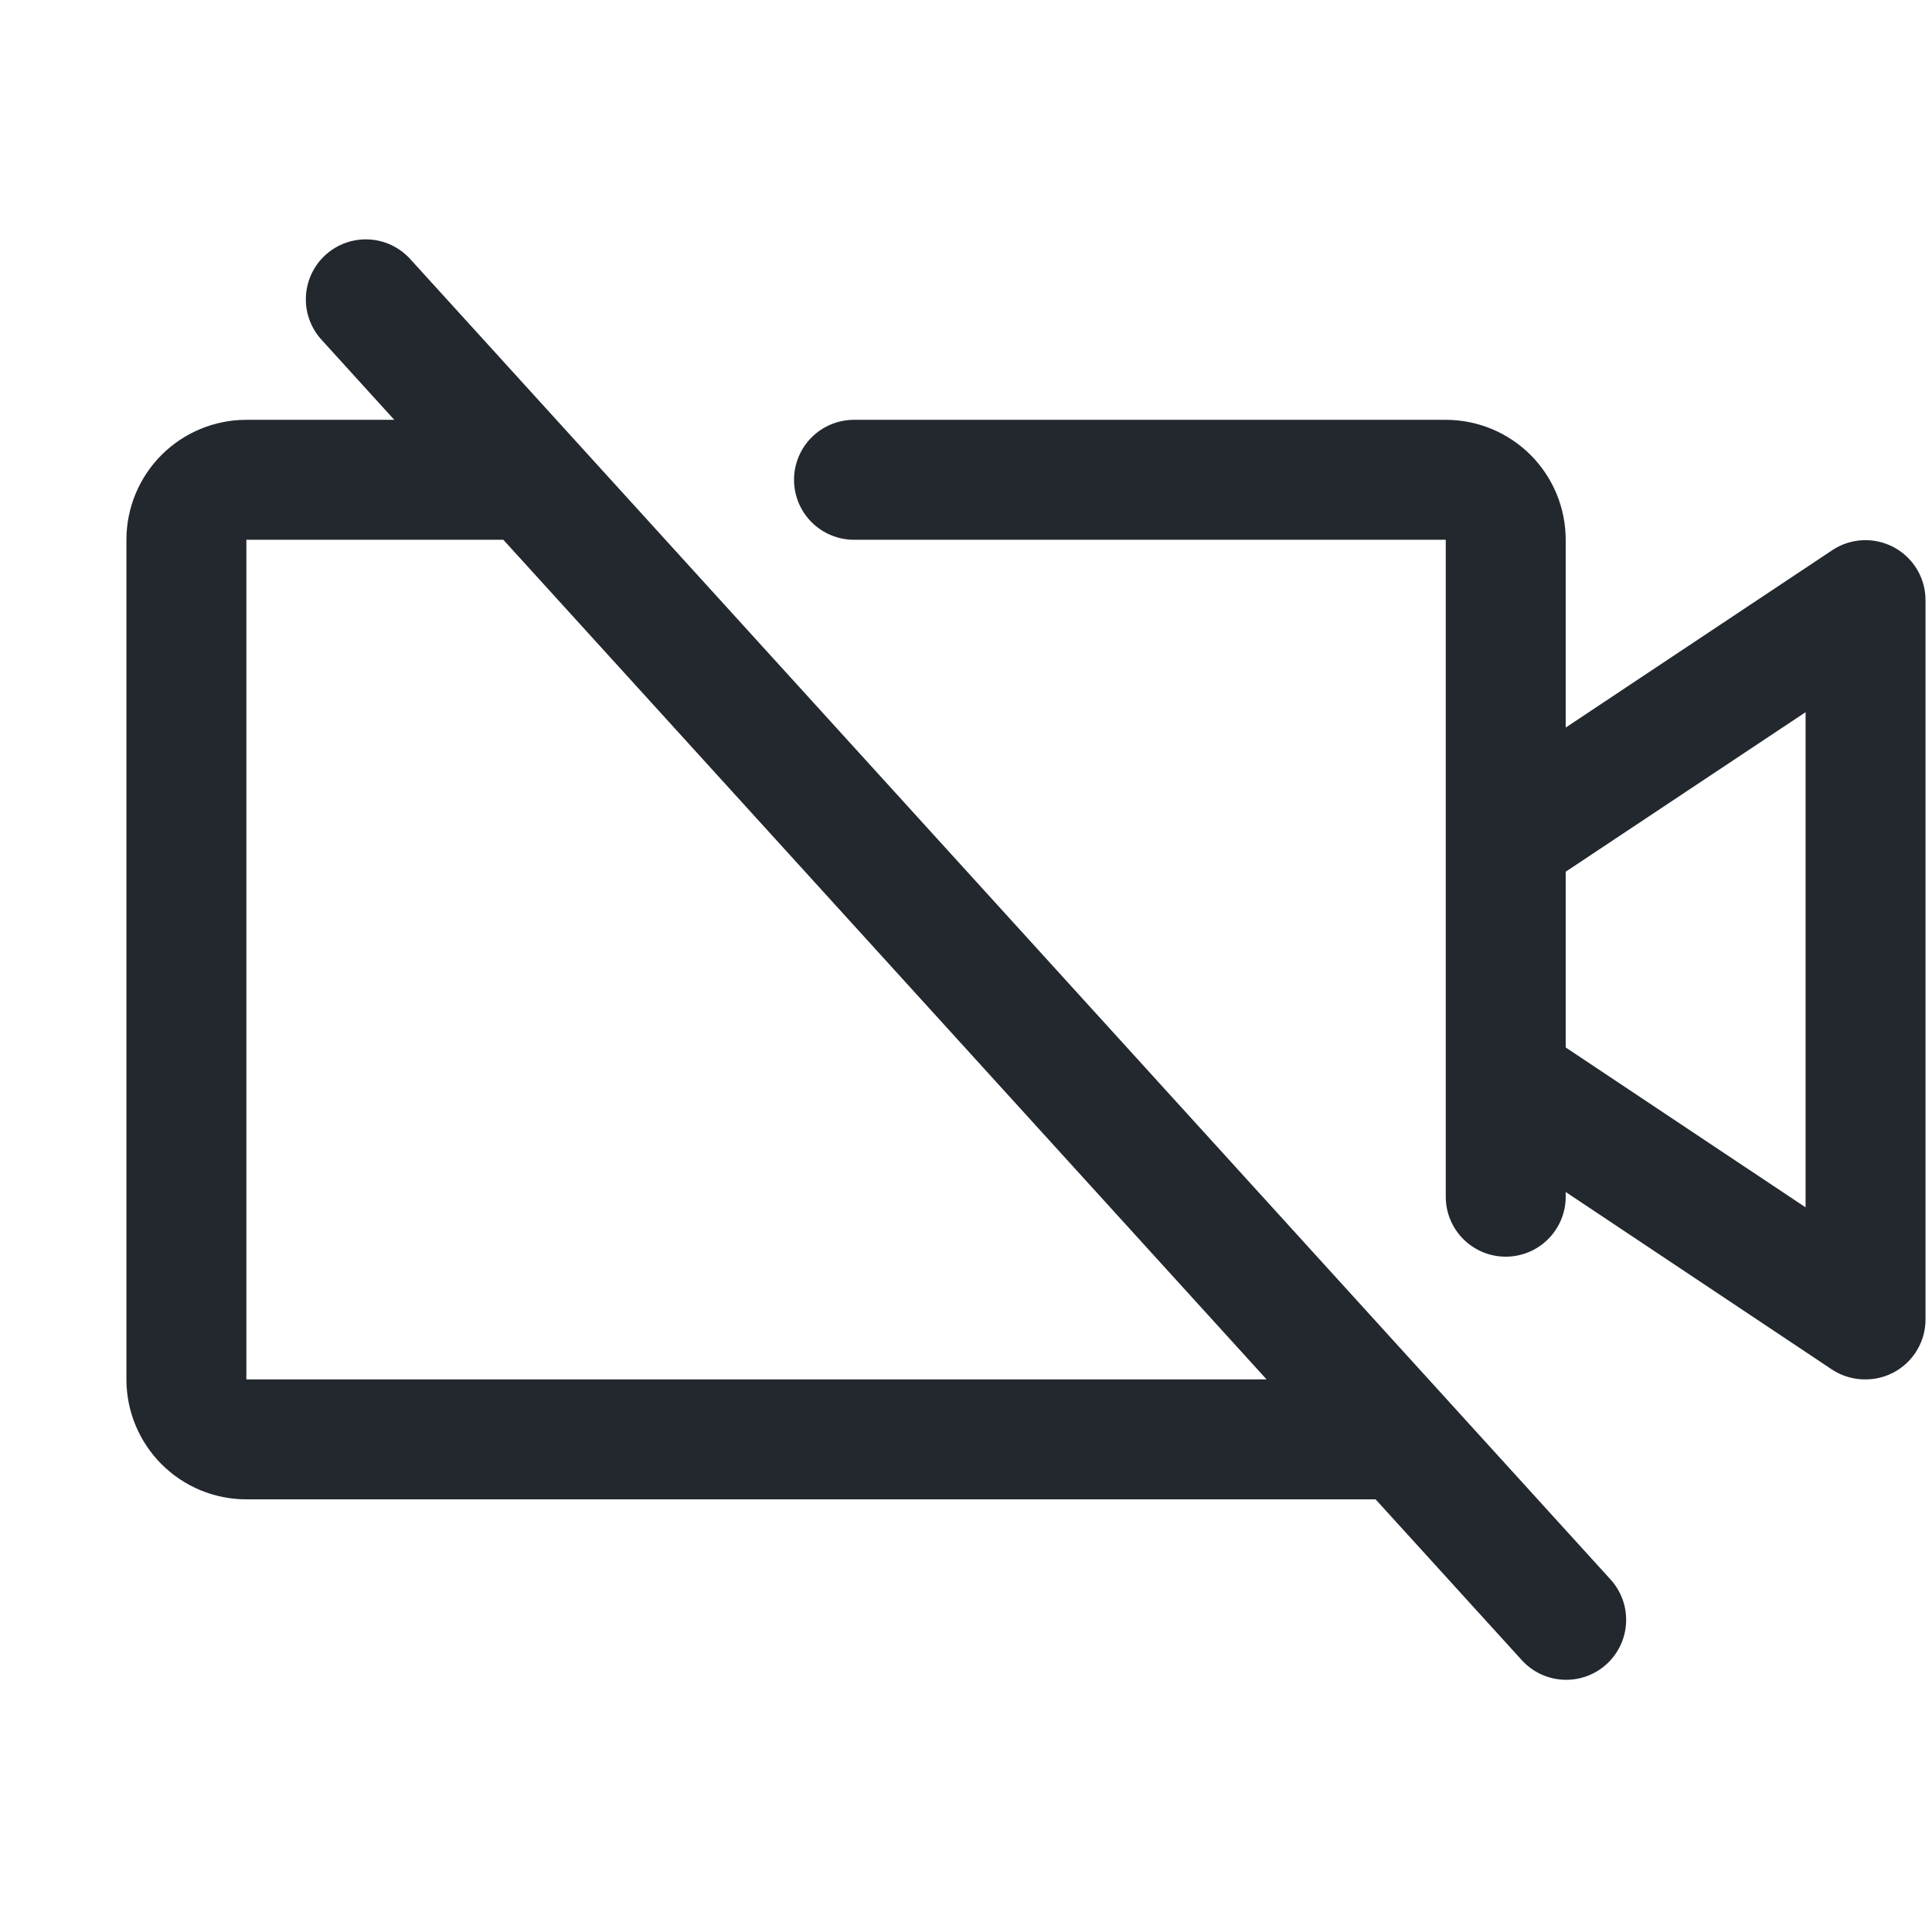 <svg width="149" height="148" viewBox="0 0 149 148" fill="none" xmlns="http://www.w3.org/2000/svg">
<g clipPath="url(#clip0_535_10328)">
<path d="M146.055 42.203C145.317 41.808 144.486 41.62 143.65 41.66C142.814 41.699 142.005 41.965 141.308 42.429L120.75 56.107V41.625C120.75 39.172 119.775 36.819 118.041 35.084C116.306 33.35 113.953 32.375 111.5 32.375H65.863C64.636 32.375 63.46 32.862 62.592 33.73C61.725 34.597 61.238 35.773 61.238 37C61.238 38.227 61.725 39.403 62.592 40.27C63.46 41.138 64.636 41.625 65.863 41.625H111.5V92.286C111.5 93.513 111.987 94.689 112.855 95.556C113.722 96.424 114.898 96.911 116.125 96.911C117.352 96.911 118.528 96.424 119.395 95.556C120.263 94.689 120.75 93.513 120.75 92.286V91.922L141.308 105.629C142.072 106.125 142.965 106.384 143.875 106.375C145.102 106.375 146.278 105.888 147.145 105.02C148.013 104.153 148.5 102.977 148.5 101.75V46.25C148.494 45.418 148.264 44.603 147.834 43.89C147.403 43.178 146.789 42.595 146.055 42.203ZM139.25 93.107L120.75 80.776V67.224L139.25 54.922V93.107ZM31.672 20.015C31.266 19.557 30.773 19.184 30.222 18.918C29.671 18.652 29.072 18.498 28.461 18.466C27.85 18.433 27.238 18.521 26.662 18.727C26.085 18.932 25.555 19.25 25.102 19.661C24.649 20.073 24.282 20.57 24.023 21.125C23.764 21.679 23.617 22.279 23.592 22.891C23.566 23.502 23.662 24.113 23.874 24.687C24.087 25.261 24.41 25.787 24.828 26.235L30.406 32.375H19C16.547 32.375 14.194 33.35 12.459 35.084C10.725 36.819 9.75 39.172 9.75 41.625V106.375C9.75 108.828 10.725 111.181 12.459 112.916C14.194 114.65 16.547 115.625 19 115.625H106.089L117.327 127.985C117.734 128.443 118.227 128.816 118.778 129.082C119.329 129.348 119.928 129.502 120.539 129.534C121.15 129.567 121.762 129.479 122.338 129.273C122.915 129.068 123.445 128.75 123.898 128.339C124.351 127.927 124.717 127.43 124.977 126.875C125.236 126.321 125.383 125.721 125.408 125.109C125.434 124.498 125.338 123.887 125.126 123.313C124.913 122.739 124.59 122.213 124.173 121.765L31.672 20.015ZM19 106.375V41.625H38.818L97.683 106.375H19Z" fill="#23272E"/>
</g>
<defs>
<clipPath id="clip0_535_10328">
<rect width="148" height="148" fill="white" transform="translate(0.5)"/>
</clipPath>
</defs>
</svg>
